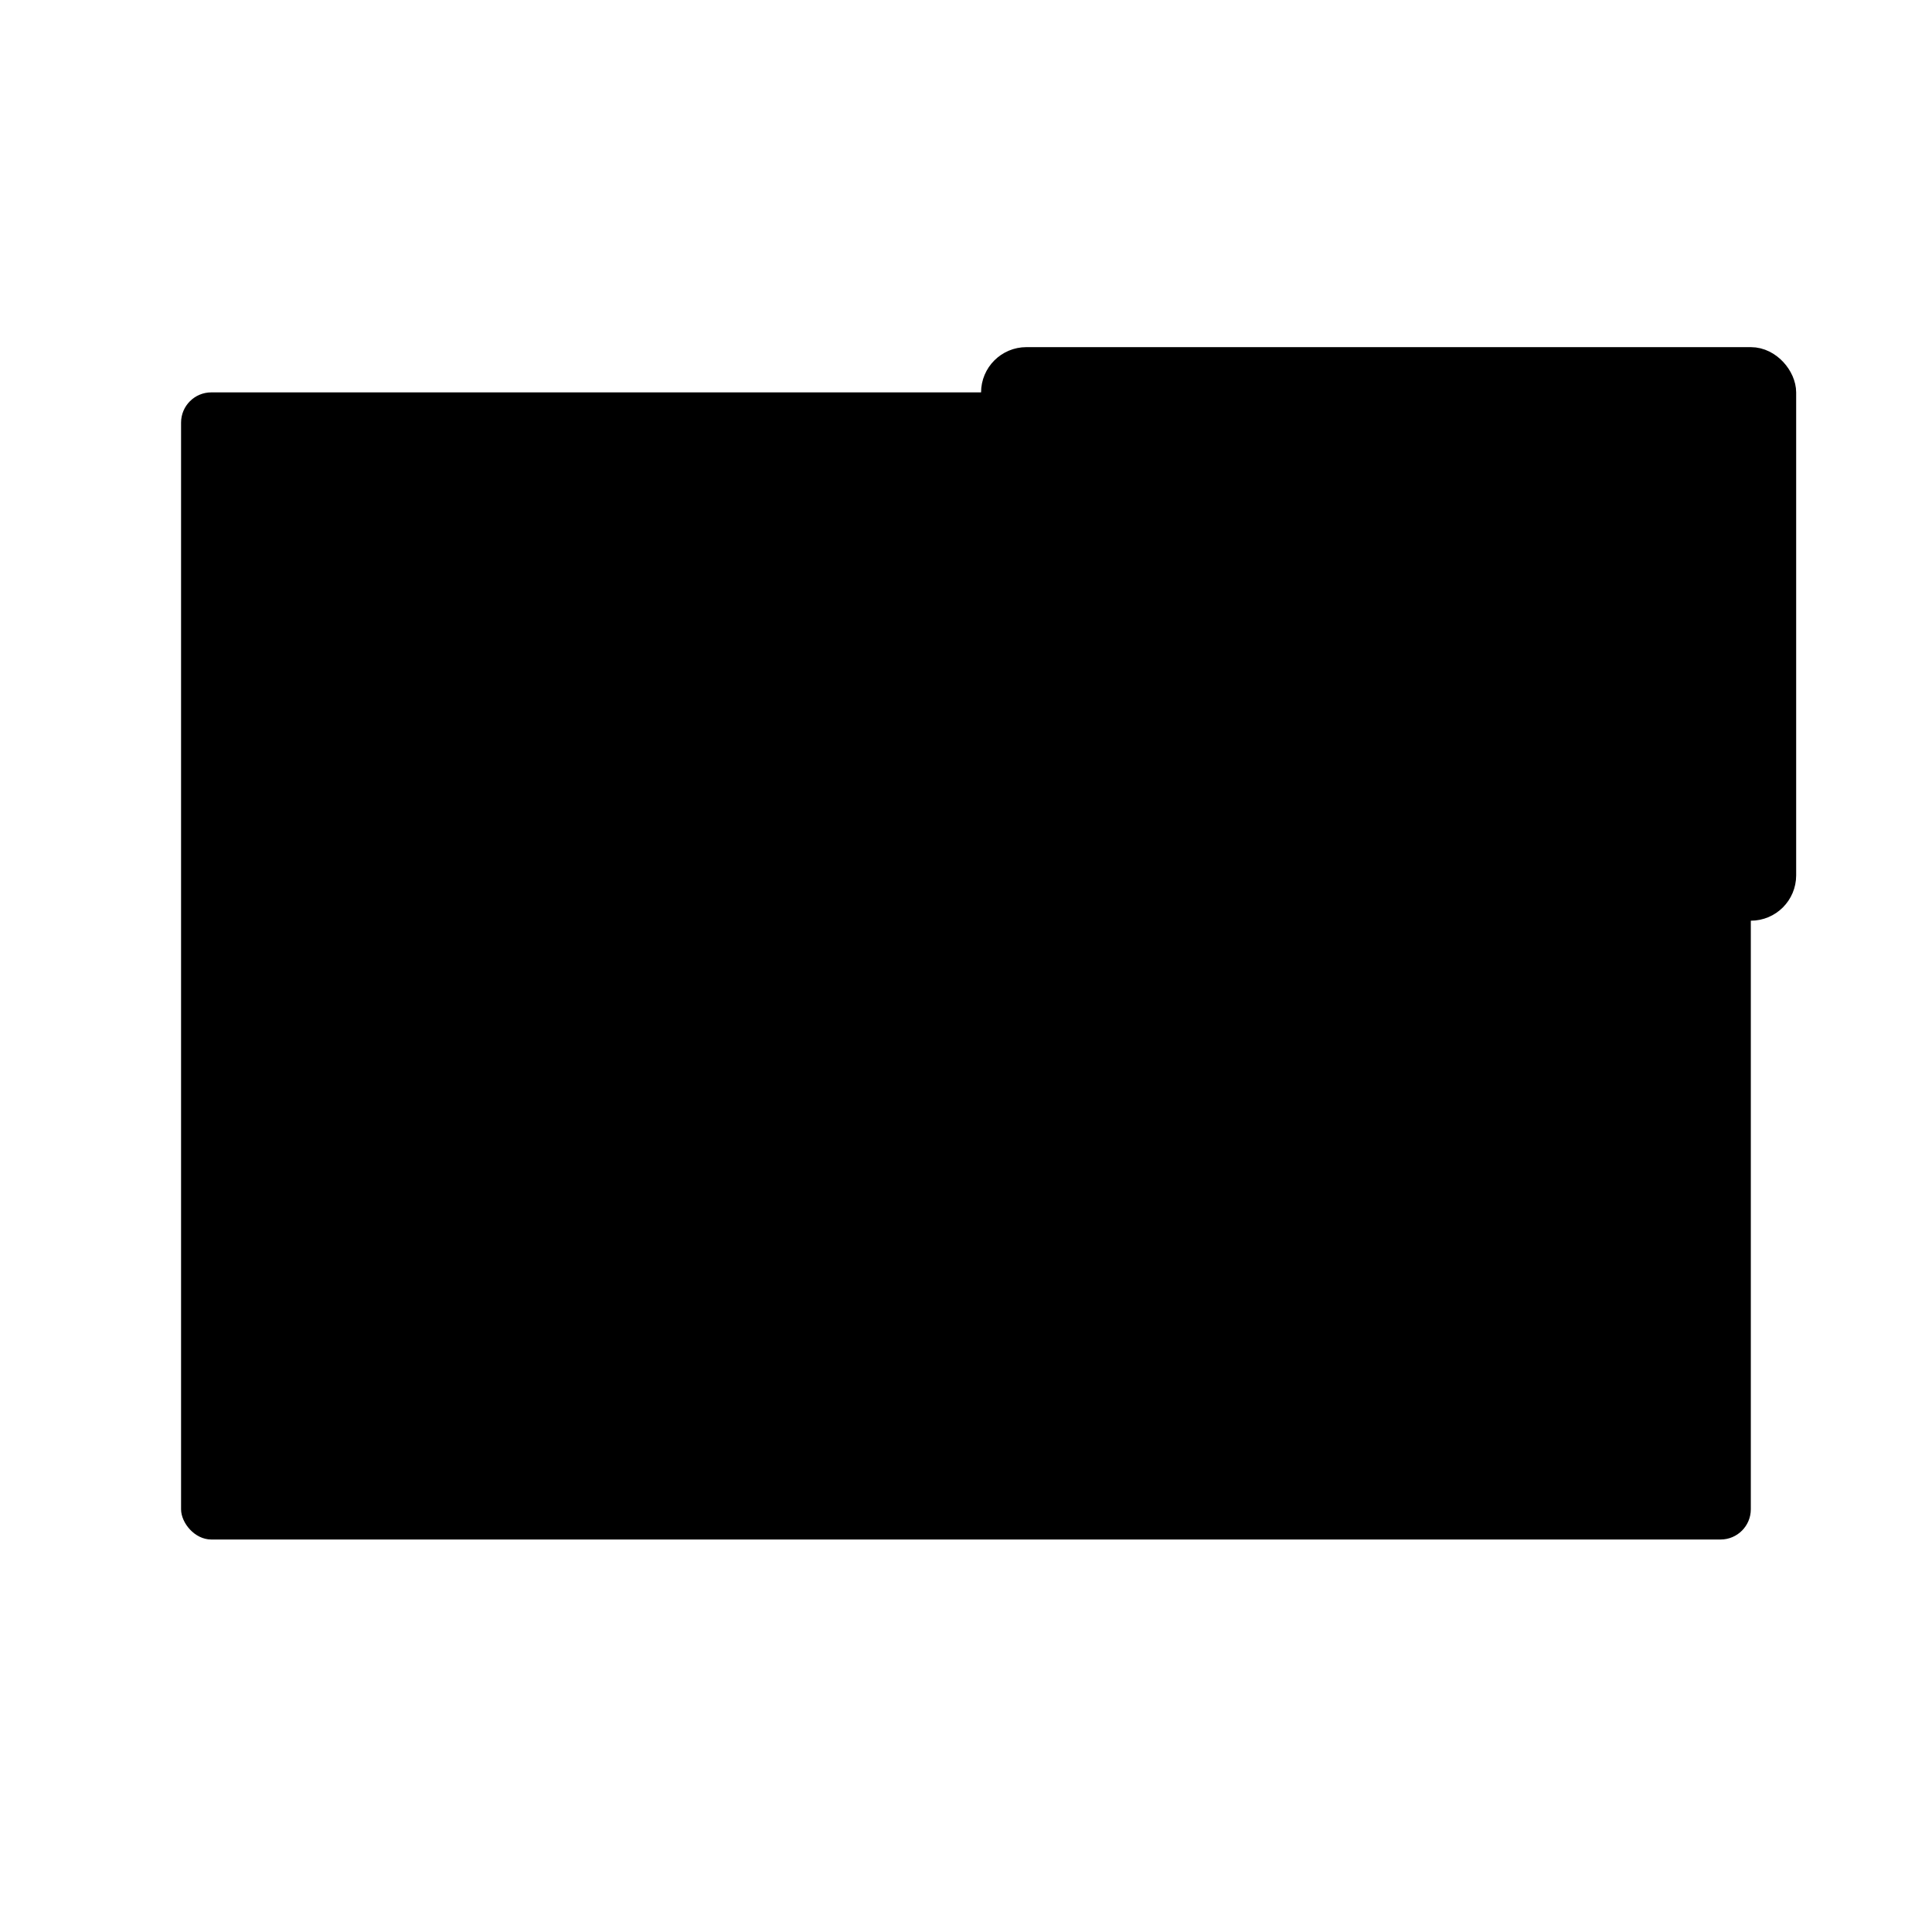 <svg xmlns="http://www.w3.org/2000/svg" width="64" height="64" viewBox="0 0 16.933 16.933"><g transform="translate(0 -280.067)" paint-order="markers stroke fill"><rect width="13.758" height="10.054" x="1.587" y="283.506" ry=".265" rx=".265" fill="{{ theme.colors.blue }}"/><g transform="translate(7.408)" fill="{{ theme.colors.foreground }}"><rect ry=".265" y="283.242" x="1.323" height="4.762" width="6.879" rx=".265" stroke="{{ theme.colors.black }}" stroke-width=".265" stroke-linecap="round" stroke-linejoin="round" stroke-opacity=".098"/><rect rx=".265" width="6.879" height="4.762" x="1.323" y="283.242" ry=".265"/></g></g></svg>